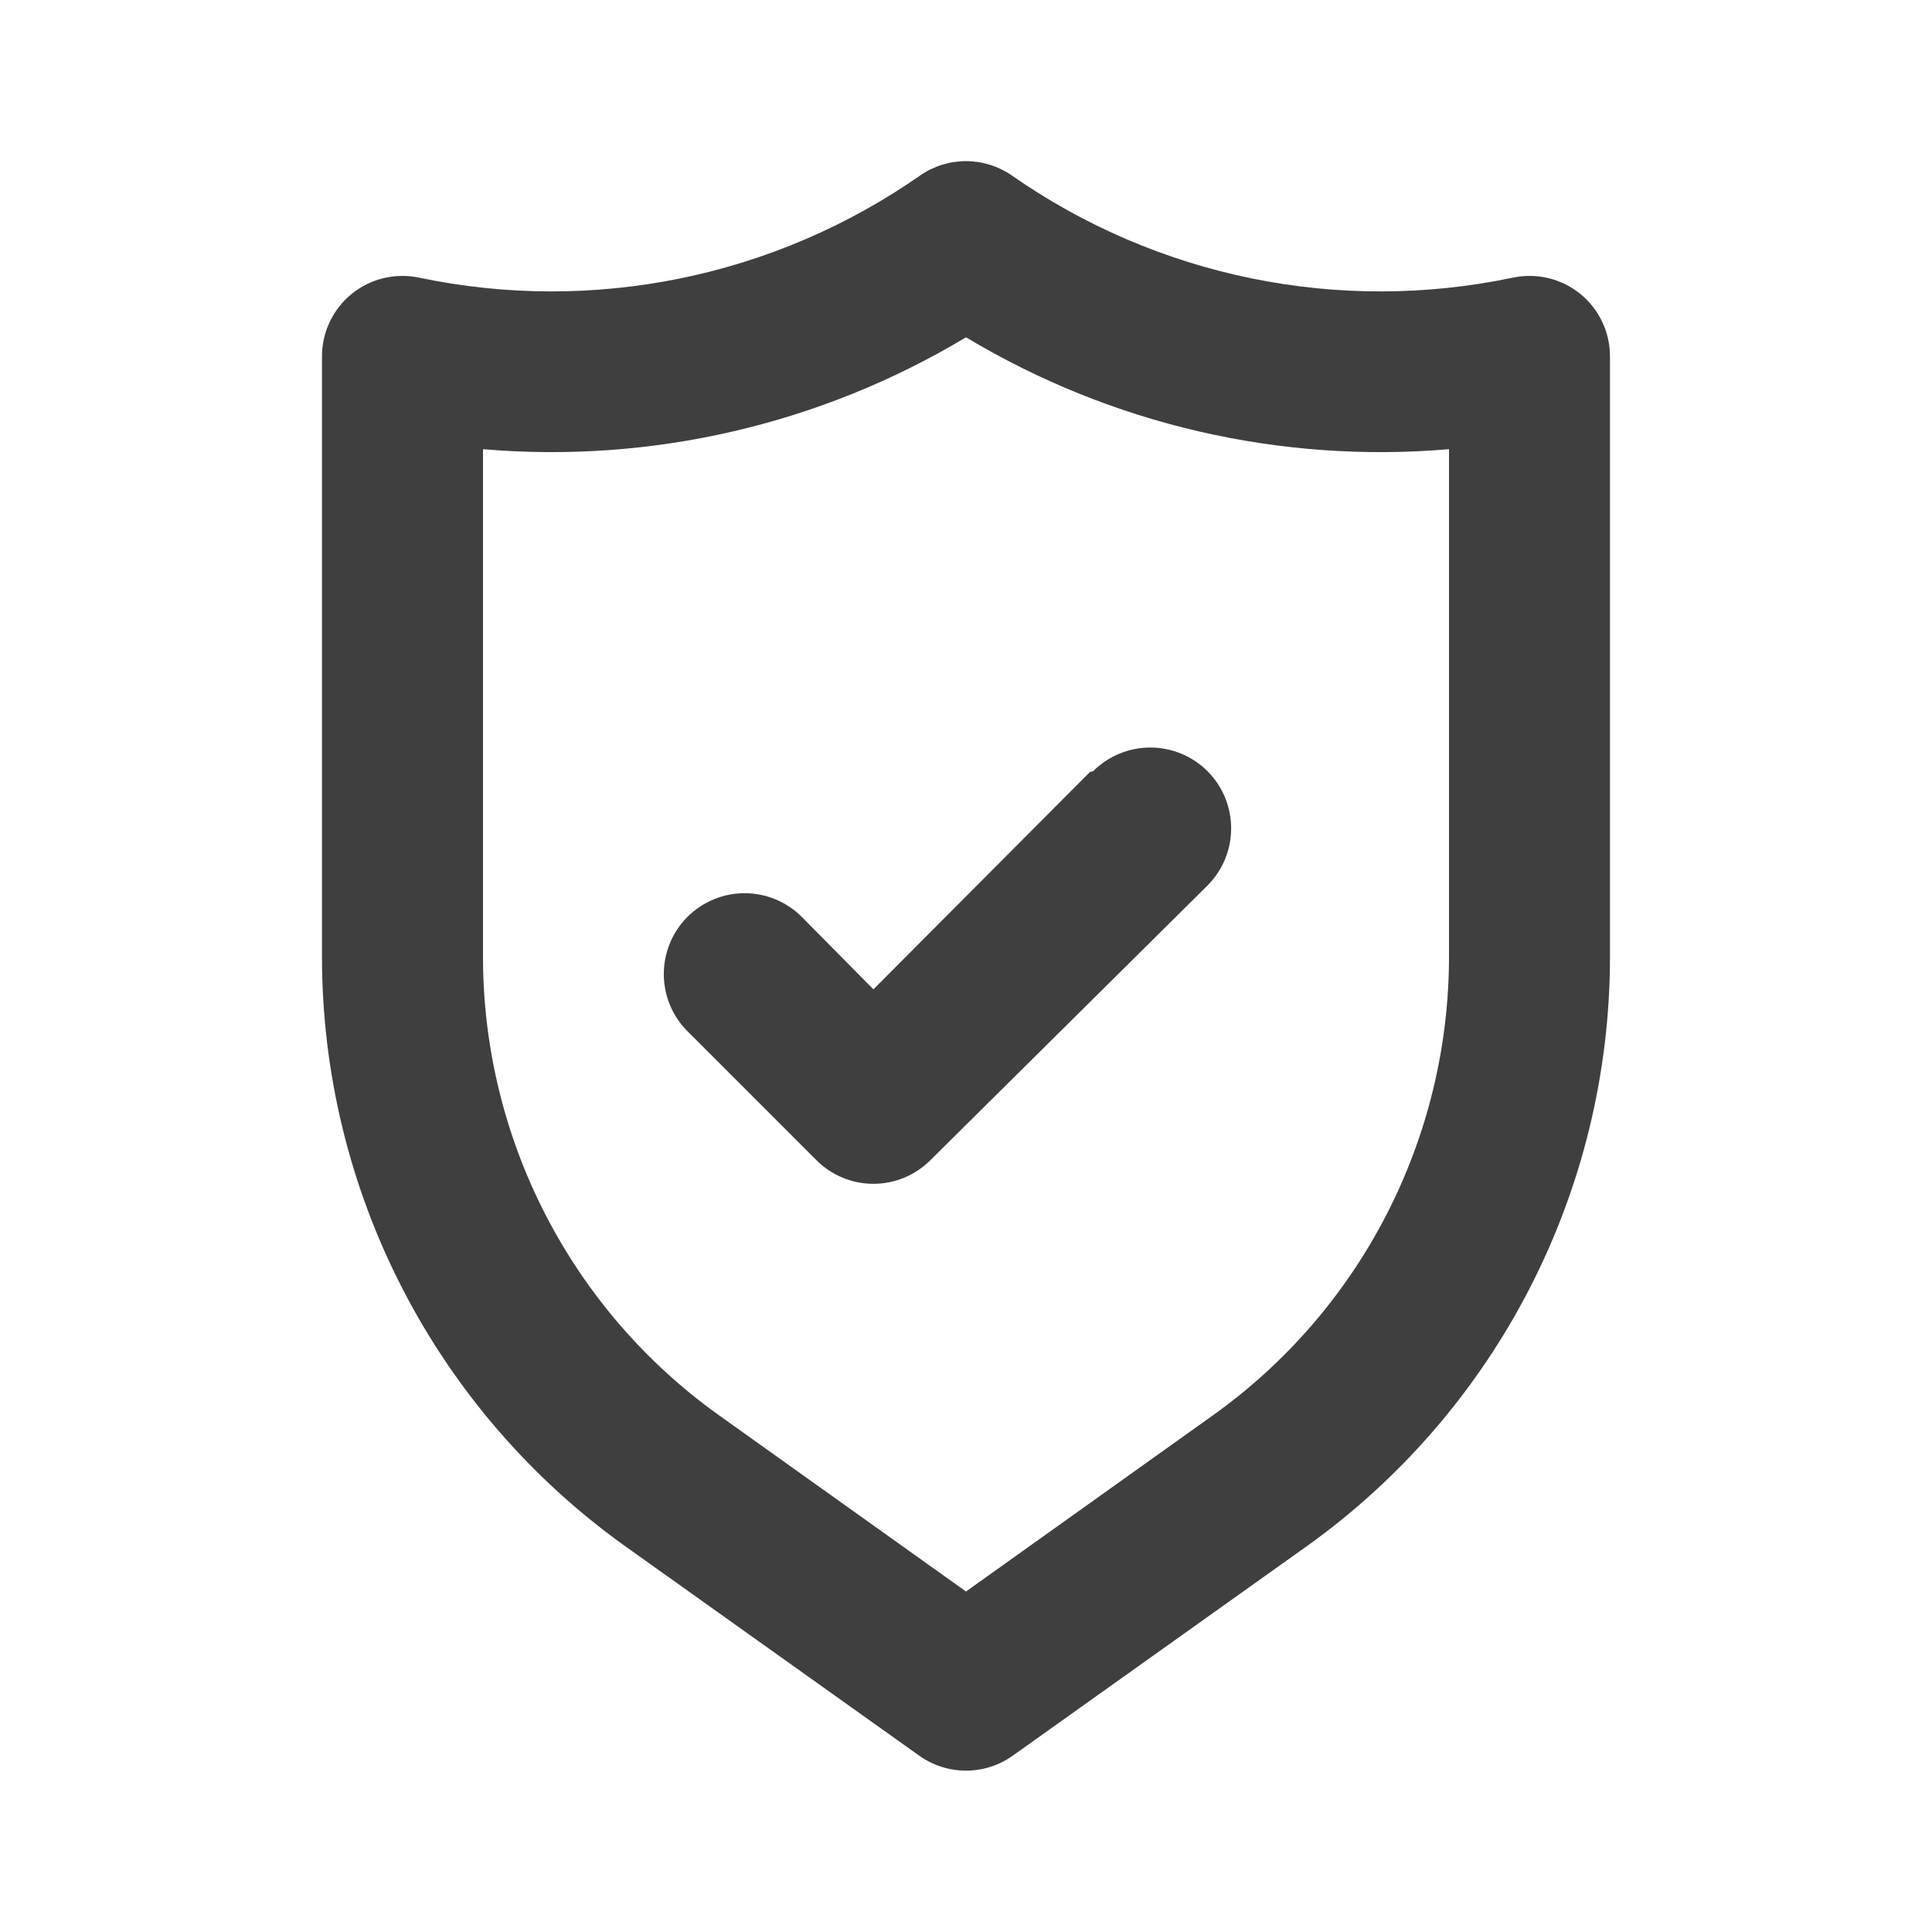 <svg width="50" height="50" viewBox="0 0 50 50" fill="none" xmlns="http://www.w3.org/2000/svg">
<path d="M40.895 7.604C40.654 7.408 40.371 7.269 40.068 7.197C39.765 7.125 39.45 7.122 39.145 7.187C36.919 7.654 34.621 7.66 32.393 7.205C30.164 6.75 28.052 5.844 26.187 4.542C25.838 4.3 25.424 4.17 25 4.17C24.575 4.17 24.161 4.3 23.812 4.542C21.947 5.844 19.835 6.75 17.607 7.205C15.378 7.66 13.08 7.654 10.854 7.187C10.55 7.122 10.234 7.125 9.932 7.197C9.629 7.269 9.346 7.408 9.104 7.604C8.862 7.8 8.667 8.048 8.534 8.329C8.401 8.61 8.332 8.918 8.333 9.229V24.75C8.331 27.737 9.043 30.681 10.409 33.337C11.775 35.994 13.756 38.285 16.187 40.021L23.791 45.438C24.144 45.689 24.567 45.824 25 45.824C25.433 45.824 25.855 45.689 26.208 45.438L33.812 40.021C36.243 38.285 38.224 35.994 39.59 33.337C40.956 30.681 41.668 27.737 41.666 24.75V9.229C41.667 8.918 41.599 8.61 41.465 8.329C41.332 8.048 41.137 7.8 40.895 7.604ZM37.5 24.75C37.501 27.072 36.948 29.362 35.886 31.427C34.825 33.493 33.285 35.275 31.395 36.625L25 41.188L18.604 36.625C16.714 35.275 15.175 33.493 14.113 31.427C13.051 29.362 12.498 27.072 12.5 24.75V11.625C16.867 11.999 21.241 10.985 25 8.729C28.758 10.985 33.132 11.999 37.5 11.625V24.75ZM28.208 19.979L22.604 25.604L20.75 23.729C20.357 23.337 19.825 23.116 19.27 23.116C18.716 23.116 18.184 23.337 17.791 23.729C17.399 24.121 17.179 24.654 17.179 25.208C17.179 25.763 17.399 26.295 17.791 26.688L21.125 30.021C21.318 30.216 21.549 30.371 21.803 30.477C22.056 30.583 22.329 30.637 22.604 30.637C22.879 30.637 23.151 30.583 23.405 30.477C23.659 30.371 23.889 30.216 24.083 30.021L31.25 22.917C31.642 22.524 31.862 21.992 31.862 21.437C31.862 20.883 31.642 20.351 31.25 19.958C30.857 19.566 30.325 19.346 29.77 19.346C29.216 19.346 28.684 19.566 28.291 19.958L28.208 19.979Z" fill="#3F3F40"/>
</svg>

